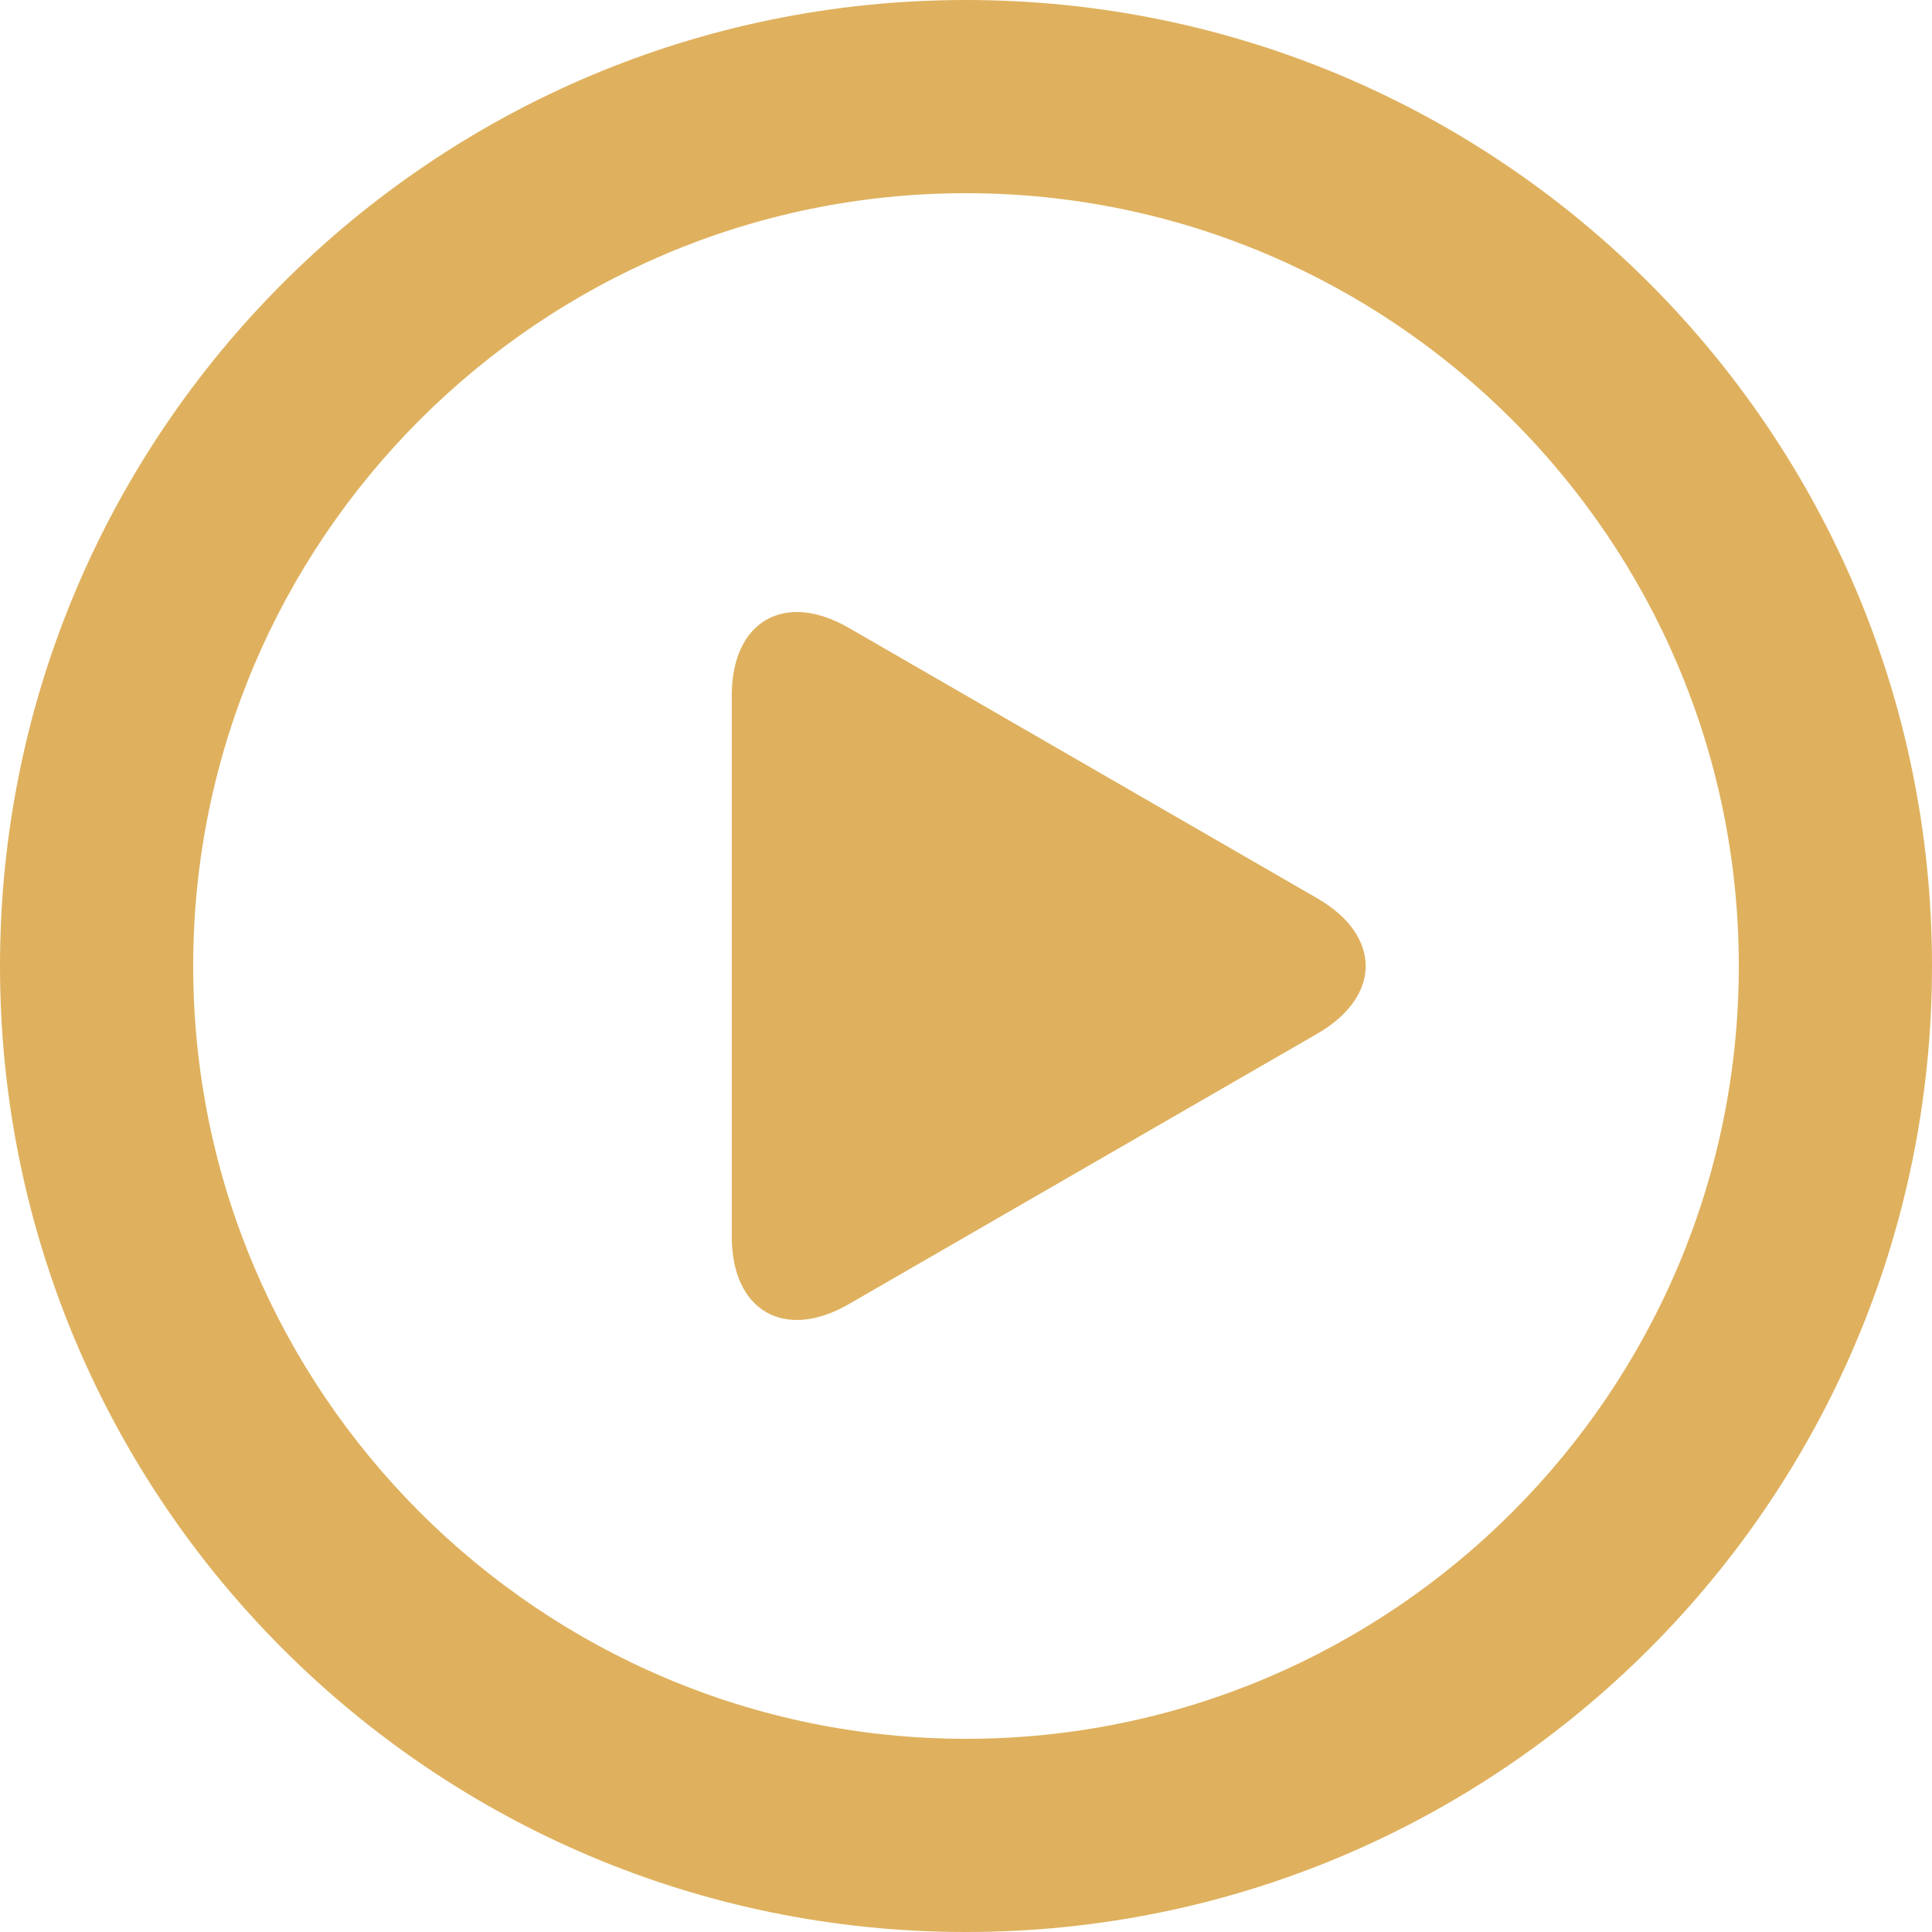 <svg width="24" height="24" viewBox="0 0 24 24" fill="none" xmlns="http://www.w3.org/2000/svg">
<path d="M12 0C5.373 0 0 5.373 0 12C0 18.627 5.373 24 12 24C18.628 24 24 18.627 24 12C24 5.373 18.628 0 12 0ZM12 21.6C6.707 21.6 2.4 17.294 2.4 12C2.4 6.707 6.707 2.4 12 2.4C17.294 2.4 21.6 6.707 21.6 12C21.6 17.294 17.294 21.6 12 21.6Z" fill="#DFB15E"/>
<path d="M16.365 11.16L10.545 7.8C9.745 7.338 9.09 7.716 9.09 8.64V15.36C9.09 16.284 9.745 16.662 10.545 16.2L16.365 12.84C17.165 12.378 17.165 11.622 16.365 11.16Z" fill="#DFB15E"/>
</svg>
